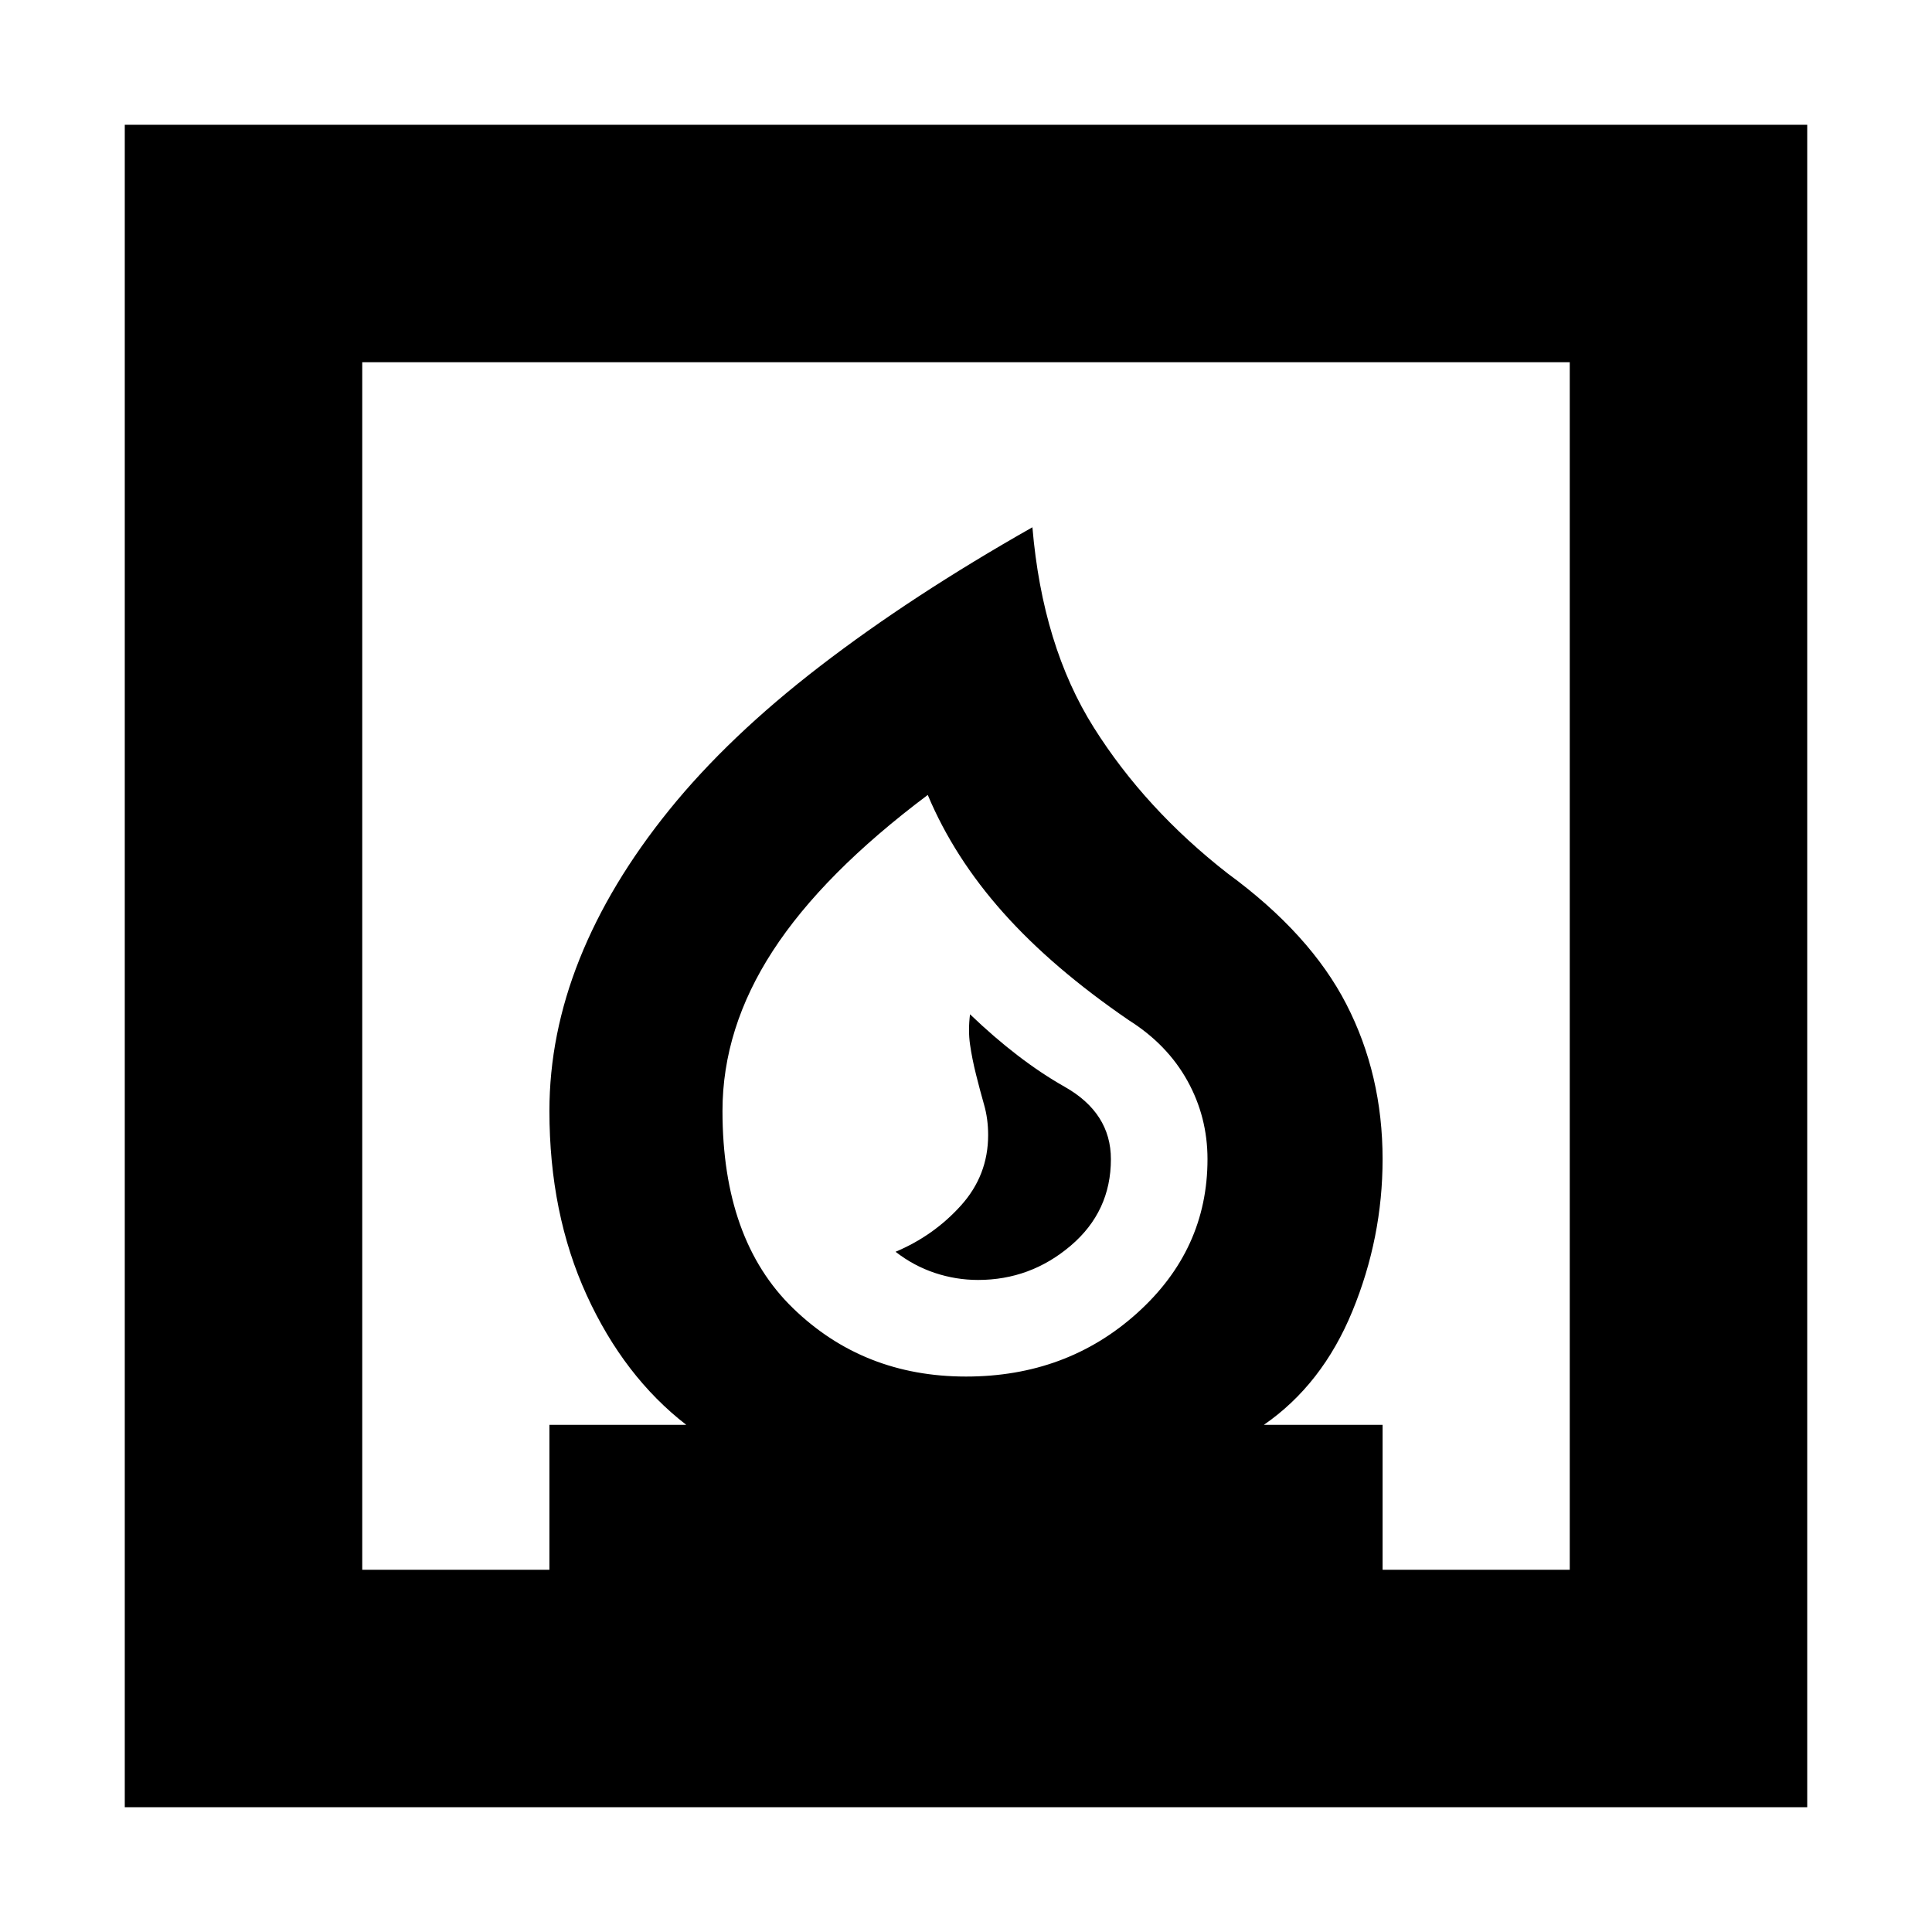 <svg xmlns="http://www.w3.org/2000/svg" height="20" viewBox="0 -960 960 960" width="20"><path d="M445-338q9 7 19.5 10.5T486-324q26 0 46-17t20-43q0-23-23-36t-47-36q-1 8 0 15t3 15q2 8 4 15t2 15q0 20-13.5 35T445-338ZM62-62v-836h836v836H62Zm418-214q50 0 85-31.5t35-76.5q0-21-10-39t-29-30q-38-26-62.5-53.5T461-565q-52 39-77 77.5T359-408q0 64 35 98t86 34Zm-300 96h93v-72h68q-31-24-49.5-64.5T273-408q0-38 15-75.5t44.5-74q29.5-36.5 75-71.5T513-698q5 59 30.5 99.5T610-526q41 30 59 65t18 77q0 39-15 75.5T628-252h59v72h93v-600H180v600Zm300-96Z"/></svg>